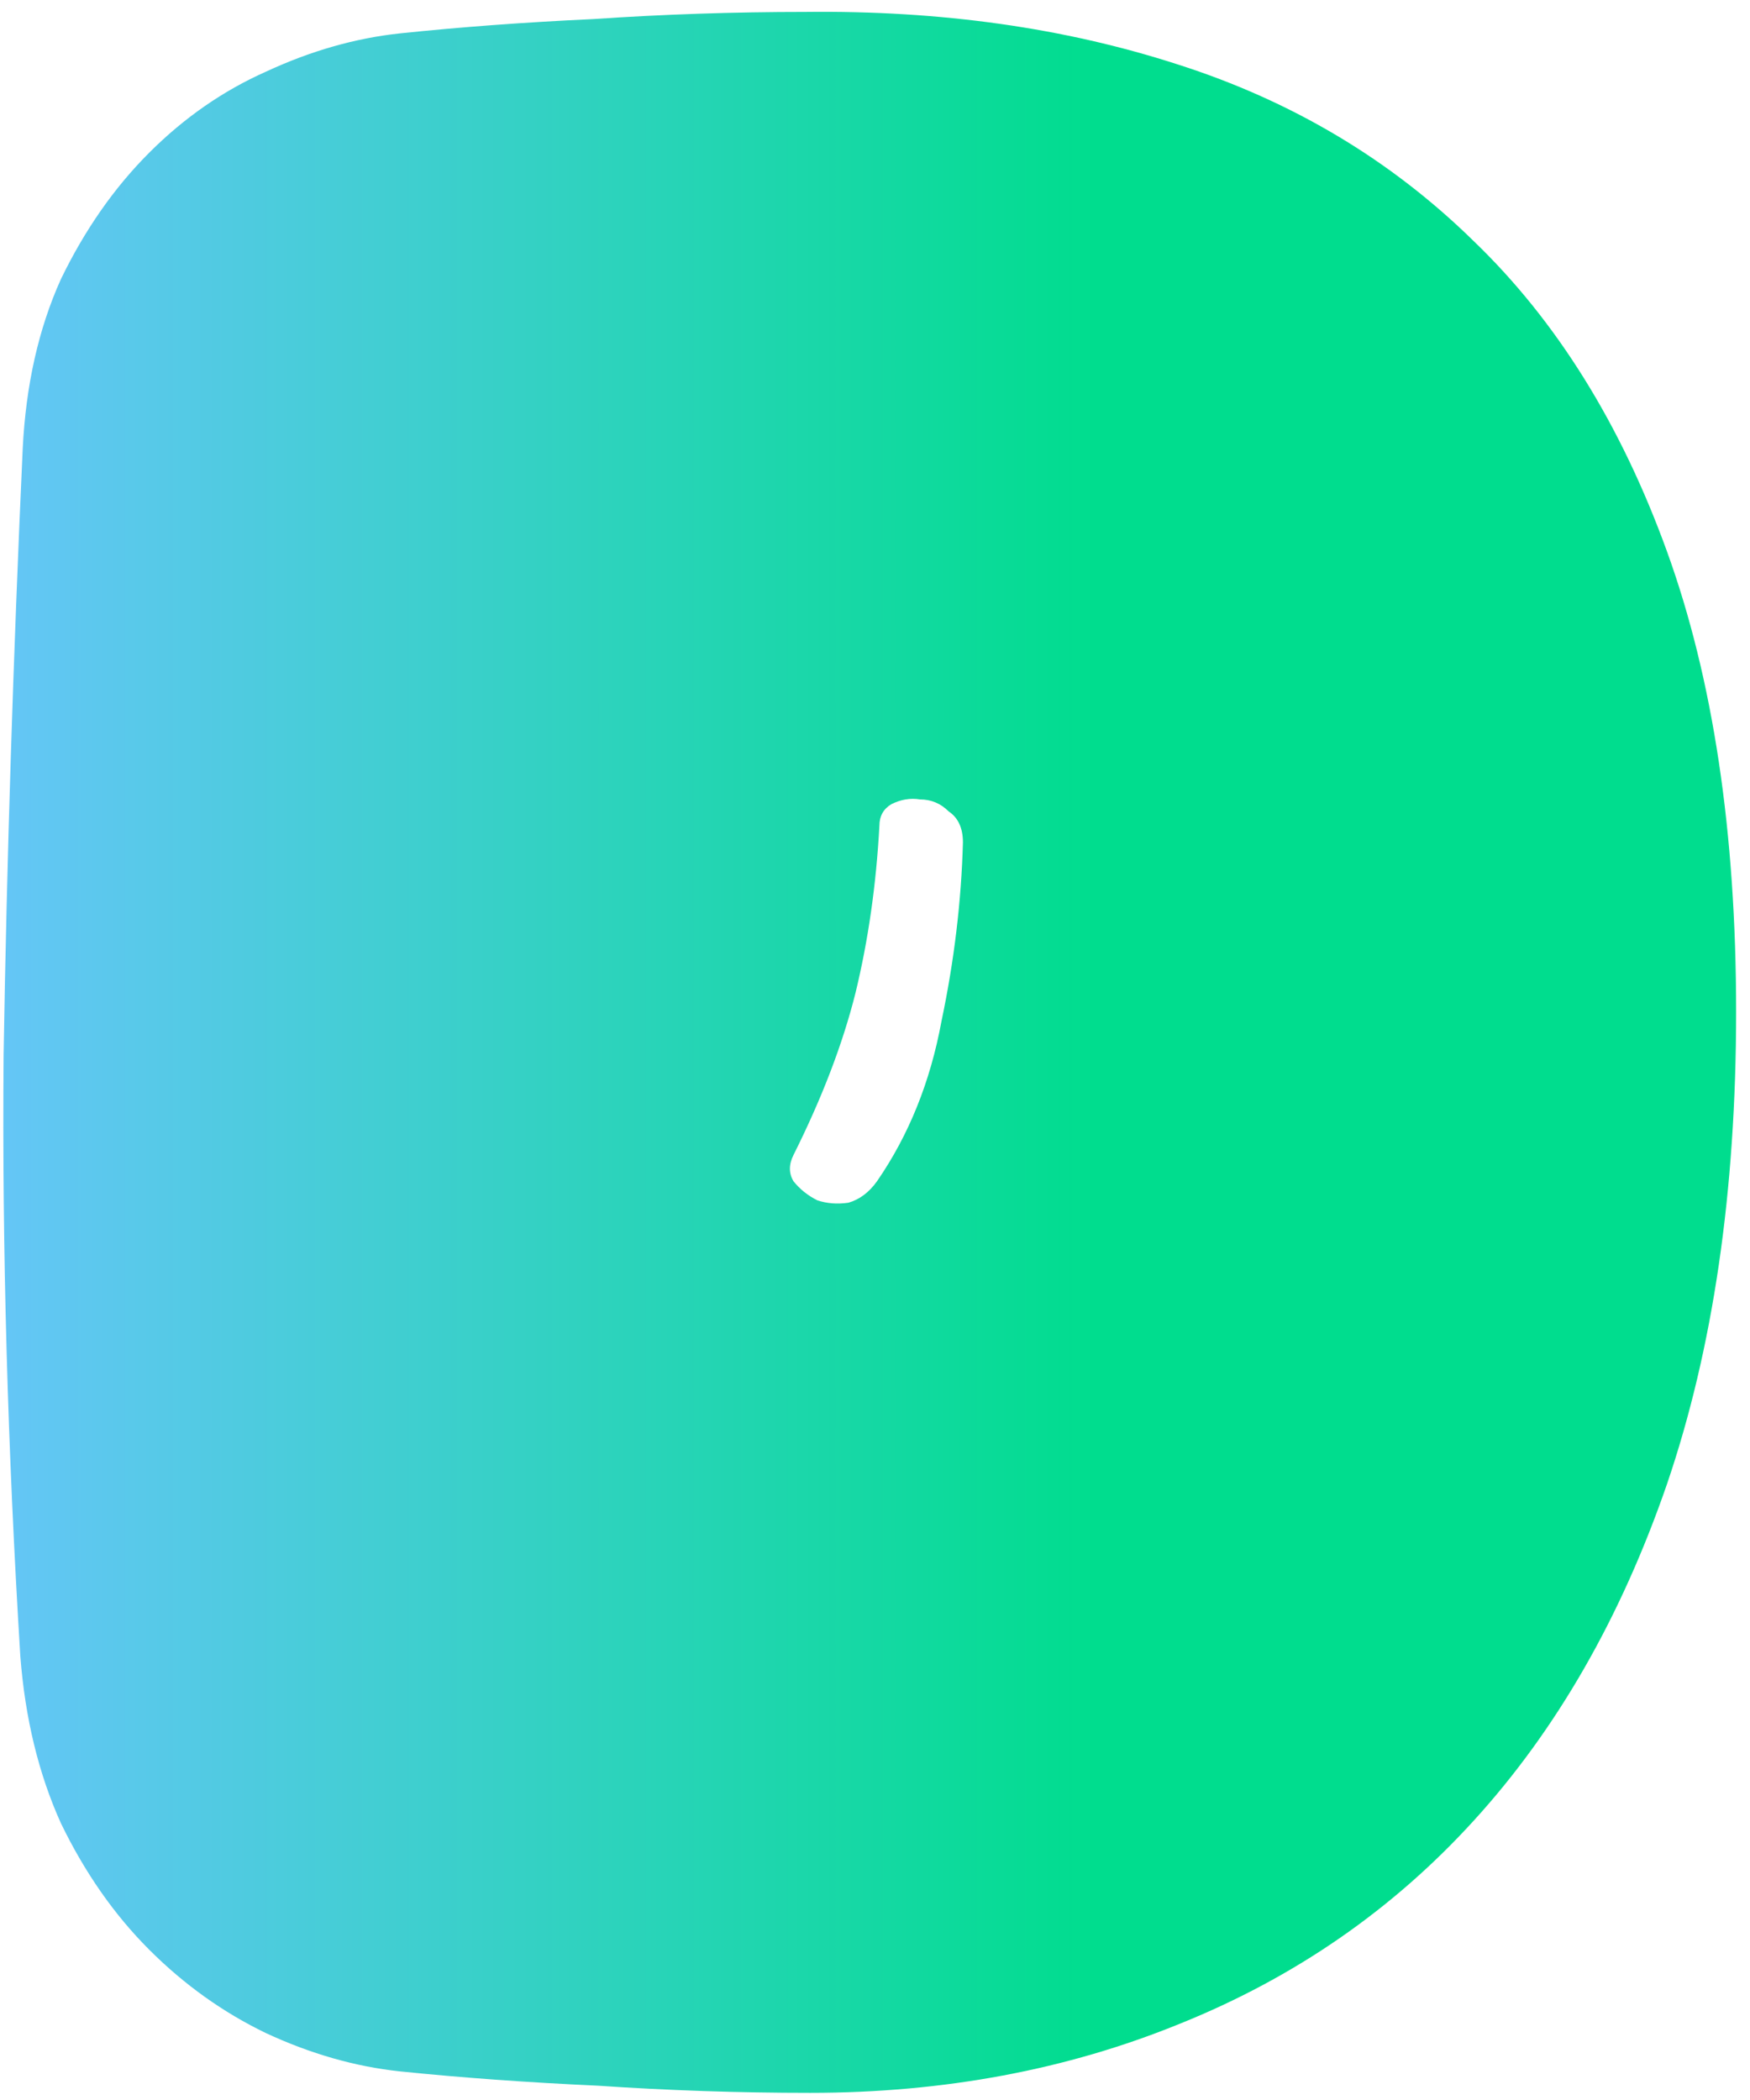 <svg width="110" height="132" viewBox="0 0 110 132" fill="none" xmlns="http://www.w3.org/2000/svg">
<path d="M25.127 130.2C22.327 129.9 19.527 129.1 16.727 127.8C14.027 126.5 11.577 124.75 9.377 122.55C7.177 120.35 5.327 117.7 3.827 114.6C2.427 111.5 1.577 108 1.277 104.1C0.477 91.1 0.127 78.5 0.227 66.3C0.427 54.1 0.827 41.4 1.427 28.2C1.627 24.2 2.427 20.65 3.827 17.55C5.327 14.45 7.177 11.8 9.377 9.6C11.577 7.4 14.027 5.7 16.727 4.5C19.527 3.2 22.327 2.4 25.127 2.1C28.927 1.7 32.977 1.4 37.277 1.2C41.677 0.9 46.127 0.75 50.627 0.75C59.127 0.65 66.927 1.75 74.027 4.05C81.227 6.35 87.427 10.05 92.627 15.15C97.827 20.15 101.877 26.65 104.777 34.65C107.677 42.65 109.127 52.3 109.127 63.6C109.127 74.9 107.677 84.8 104.777 93.3C101.877 101.7 97.827 108.75 92.627 114.45C87.527 120.05 81.377 124.3 74.177 127.2C67.077 130.1 59.327 131.55 50.927 131.55C46.427 131.55 41.977 131.4 37.577 131.1C33.177 130.9 29.027 130.6 25.127 130.2ZM49.877 72.6C49.577 73.2 49.577 73.75 49.877 74.25C50.277 74.75 50.777 75.15 51.377 75.45C51.977 75.65 52.627 75.7 53.327 75.6C54.027 75.4 54.627 74.95 55.127 74.25C57.127 71.35 58.477 68 59.177 64.2C59.977 60.4 60.427 56.65 60.527 52.95C60.527 52.05 60.227 51.4 59.627 51C59.127 50.5 58.527 50.25 57.827 50.25C57.227 50.15 56.627 50.25 56.027 50.55C55.527 50.85 55.277 51.3 55.277 51.9C55.077 55.6 54.577 59.1 53.777 62.4C52.977 65.6 51.677 69 49.877 72.6Z" fill="url(#paint0_linear_1835_6101)"/>
<defs>
<linearGradient id="paint0_linear_1835_6101" x1="-5.5" y1="65.5" x2="113.5" y2="65.5" gradientUnits="userSpaceOnUse">
<stop stop-color="#6DC4FF"/>
<stop offset="0.625" stop-color="#00DD8E"/>
</linearGradient>
</defs>
</svg>
